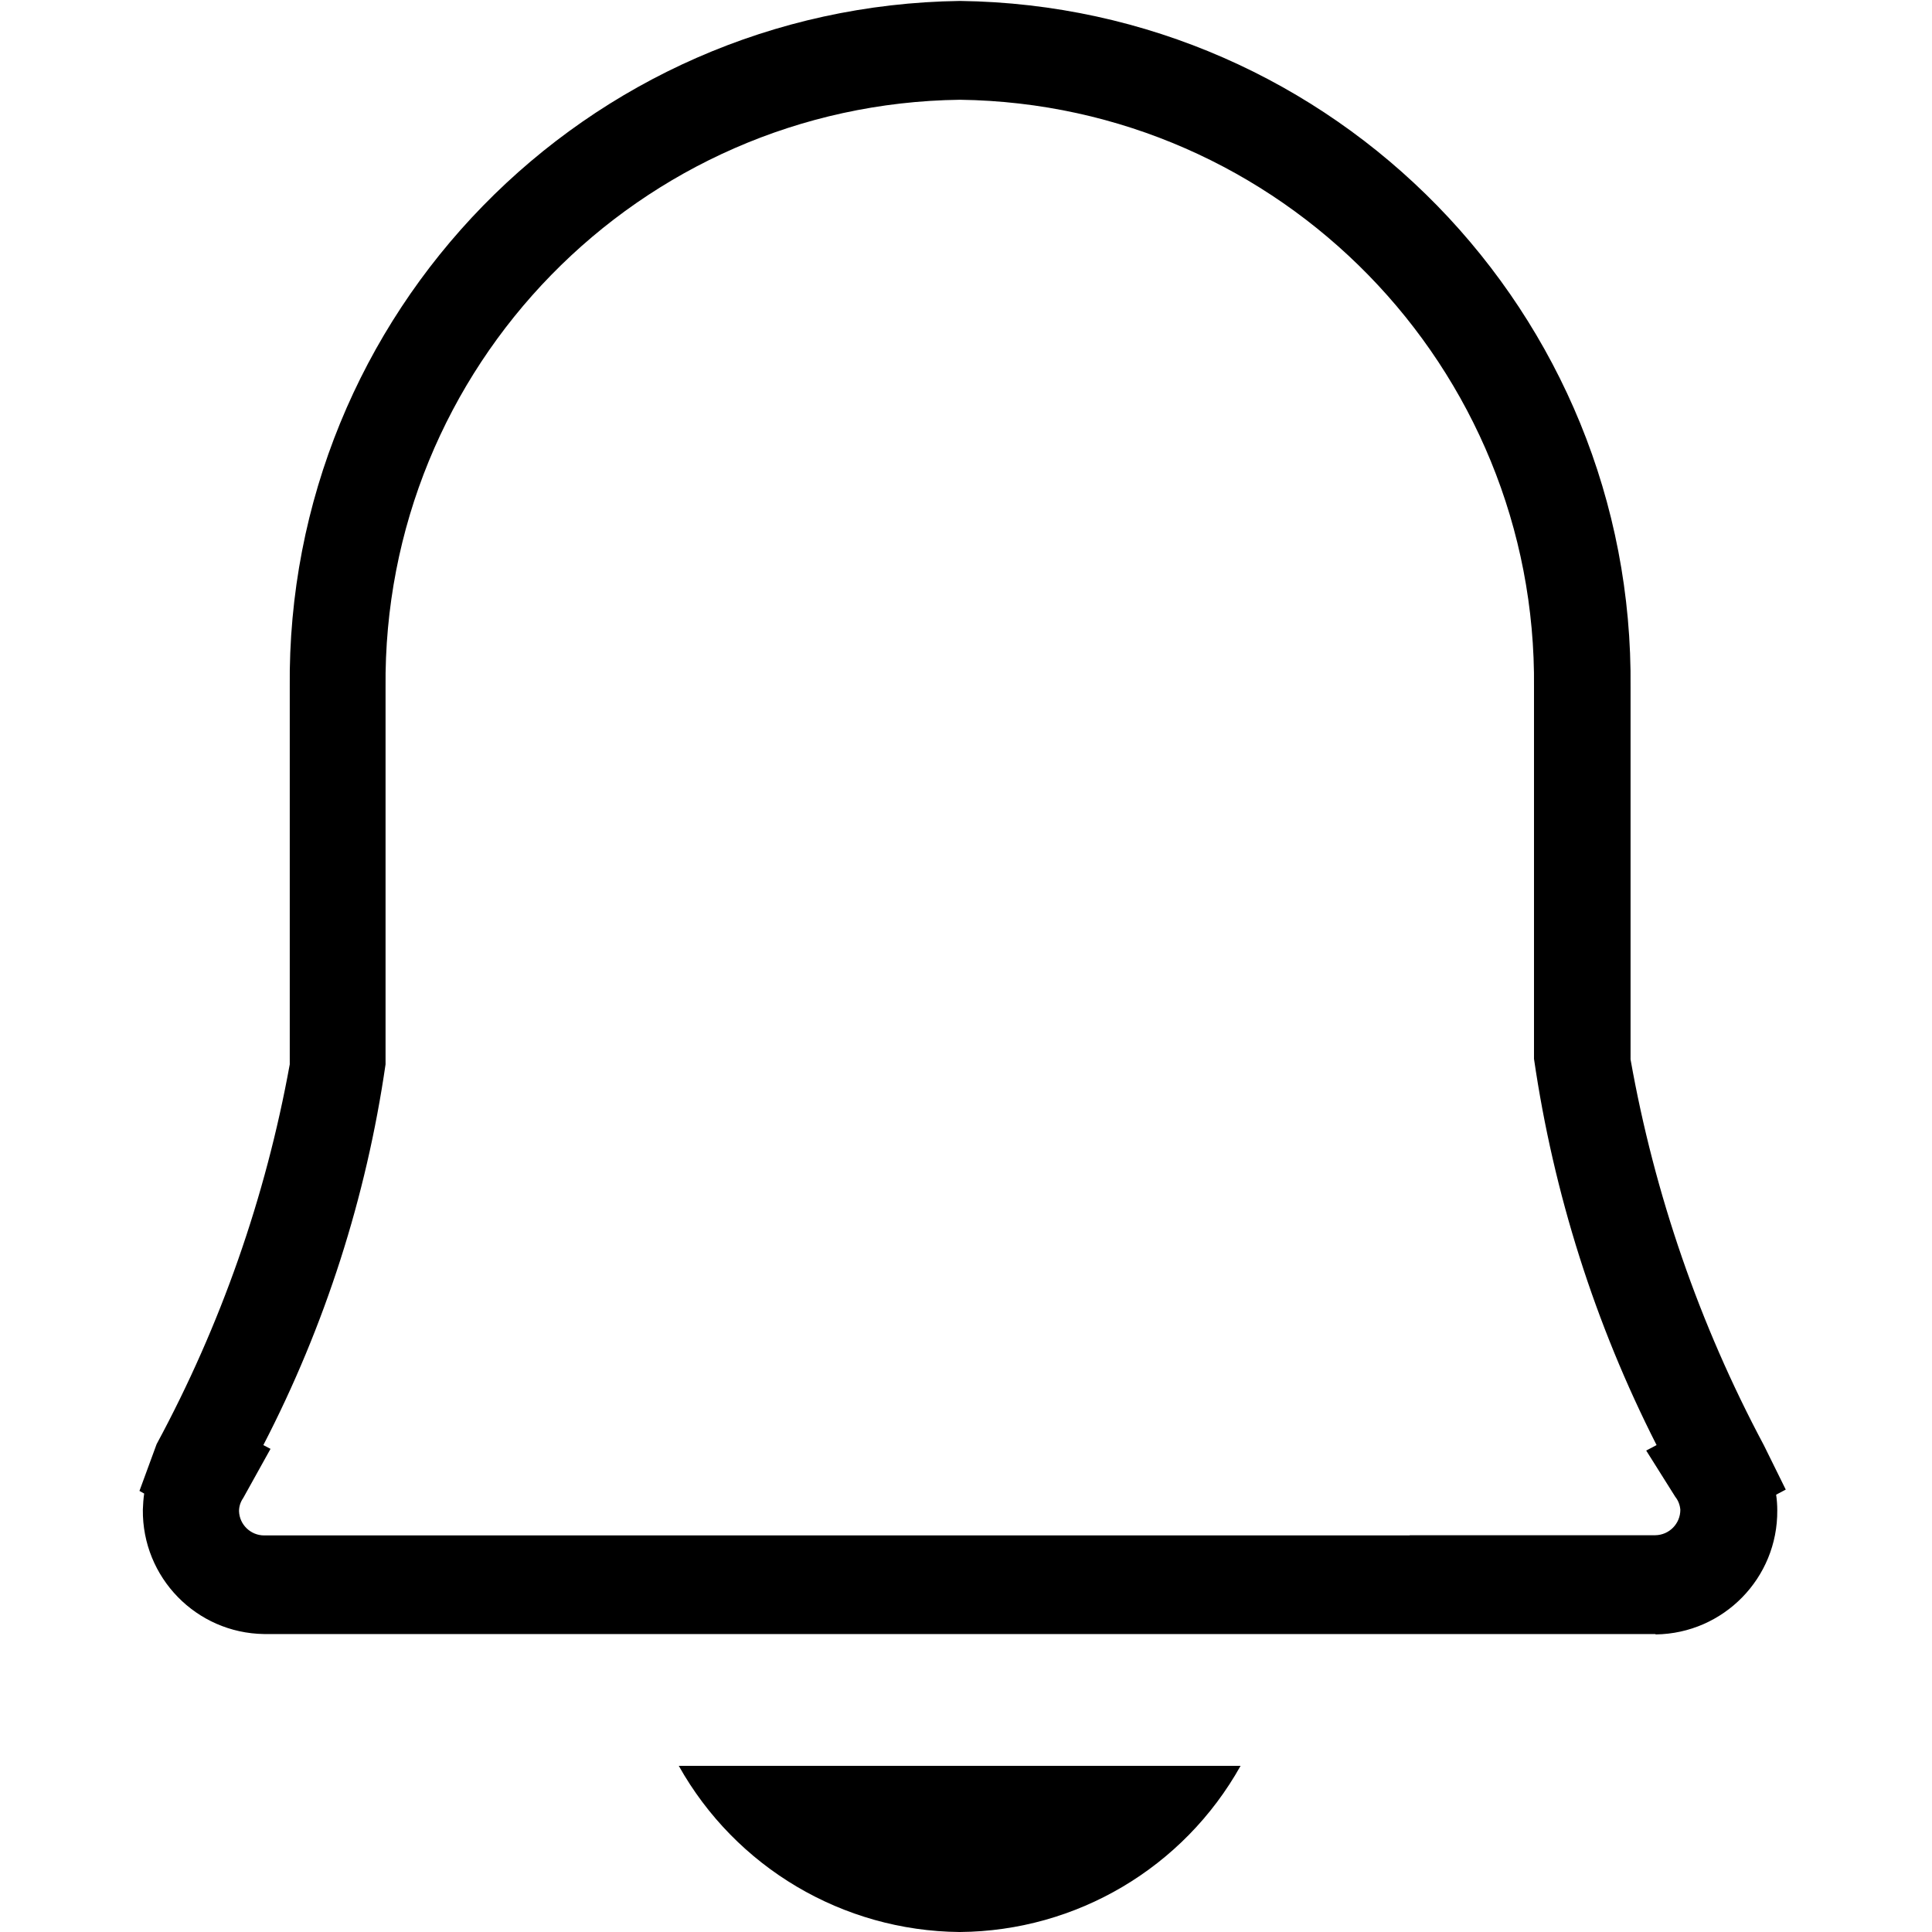 <svg class="icon" viewBox="0 0 1024 1024" version="1.1"
xmlns="http://www.w3.org/2000/svg" p-id="50705" width="1em" height="1em">
<path d="M508.802 1024c61.77-0.5 118.542-34.083 148.727-88.057H359.774c30.185 53.874 86.958 87.457 148.727 88.057m368.82-157.923H139.982c-35.982-0.5-64.668-29.985-64.269-65.968 0.1-2.899 0.3-5.697 0.7-8.496l-2.499-1.399 9.096-24.788c33.983-62.969 57.772-130.836 70.566-201.302V364.522C151.476 166.019 310.298 3.298 508.802 0.5c198.603 2.599 357.625 165.519 355.426 364.222v196.804c12.694 71.465 36.482 140.431 70.665 204.5l11.594 23.489-5.098 2.699c0.4 2.699 0.6 5.497 0.6 8.296 0.3 35.882-28.486 65.268-64.369 65.768l-0.3-0.2z m-130.236-52.374h130.236c7.396-0.1 13.294-6.097 13.294-13.493-0.2-2.499-1.099-4.898-2.699-6.897l-15.392-24.488 5.497-2.899c-32.684-64.269-54.573-133.335-64.968-204.7V364.522c1.799-169.917-134.334-309.349-304.251-311.648-170.017 2.199-306.151 141.531-304.451 311.648v199.603c-10.195 70.366-32.084 138.632-64.768 201.801l3.798 1.999-14.493 26.087c-1.399 1.999-2.199 4.398-2.199 6.897 0.2 7.196 6.197 12.894 13.294 12.894h607.303l-0.2-0.1z" fill="currentColor" p-id="50706"></path>
</svg>
